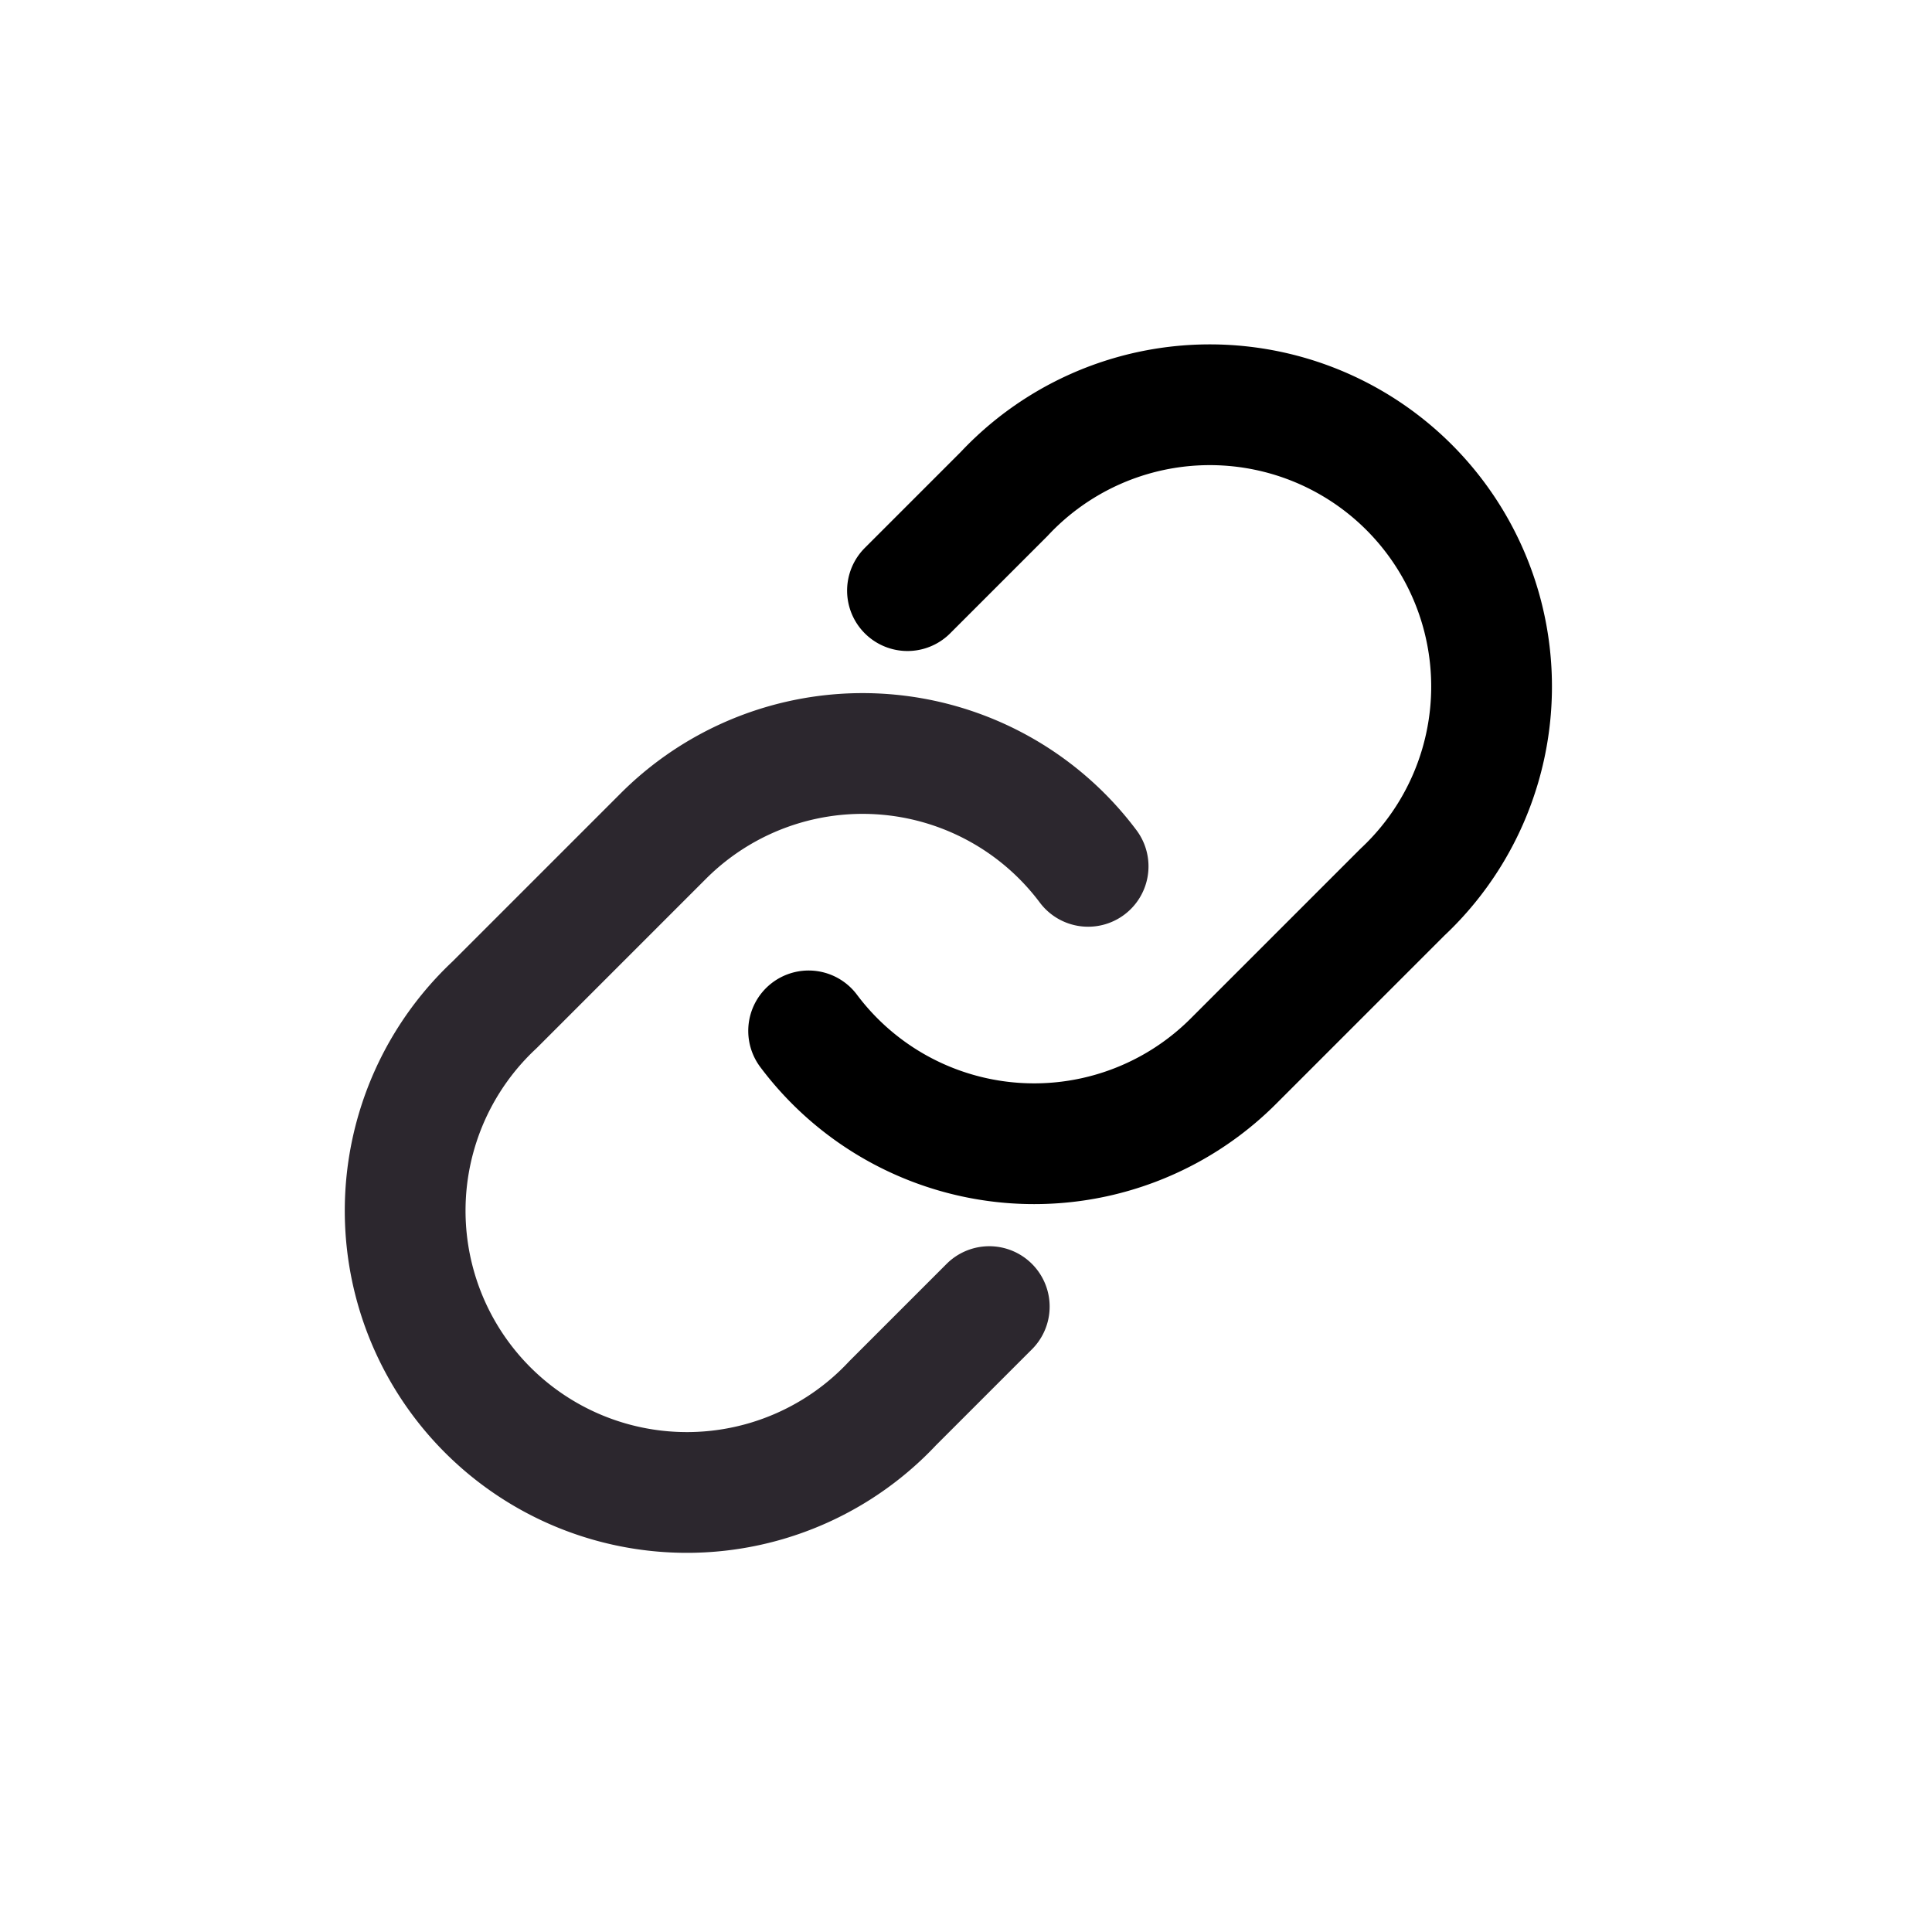 <svg id="set_link_icon" xmlns="http://www.w3.org/2000/svg" width="24" height="24" viewBox="0 0 24 24">
  <rect id="Rectangle_1263" data-name="Rectangle 1263" width="24" height="24" fill="none"/>
  <path id="Path_2572" data-name="Path 2572" d="M15,10.7a3.5,3.5,0,0,0,5.275.378l2.1-2.1a3.5,3.5,0,1,0-4.947-4.947l-1.2,1.2" transform="translate(-4.955 2.106)" fill="none" stroke="#000" stroke-linecap="round" stroke-linejoin="round" stroke-width="1.5"/>
  <path id="Path_2573" data-name="Path 2573" d="M11.392,14.9a3.5,3.5,0,0,0-5.275-.378l-2.1,2.1a3.5,3.5,0,1,0,4.947,4.947l1.2-1.2" transform="translate(2.125 -4.138)" fill="none" stroke="#2c272e" stroke-linecap="round" stroke-linejoin="round" stroke-width="1.5"/>
</svg>

